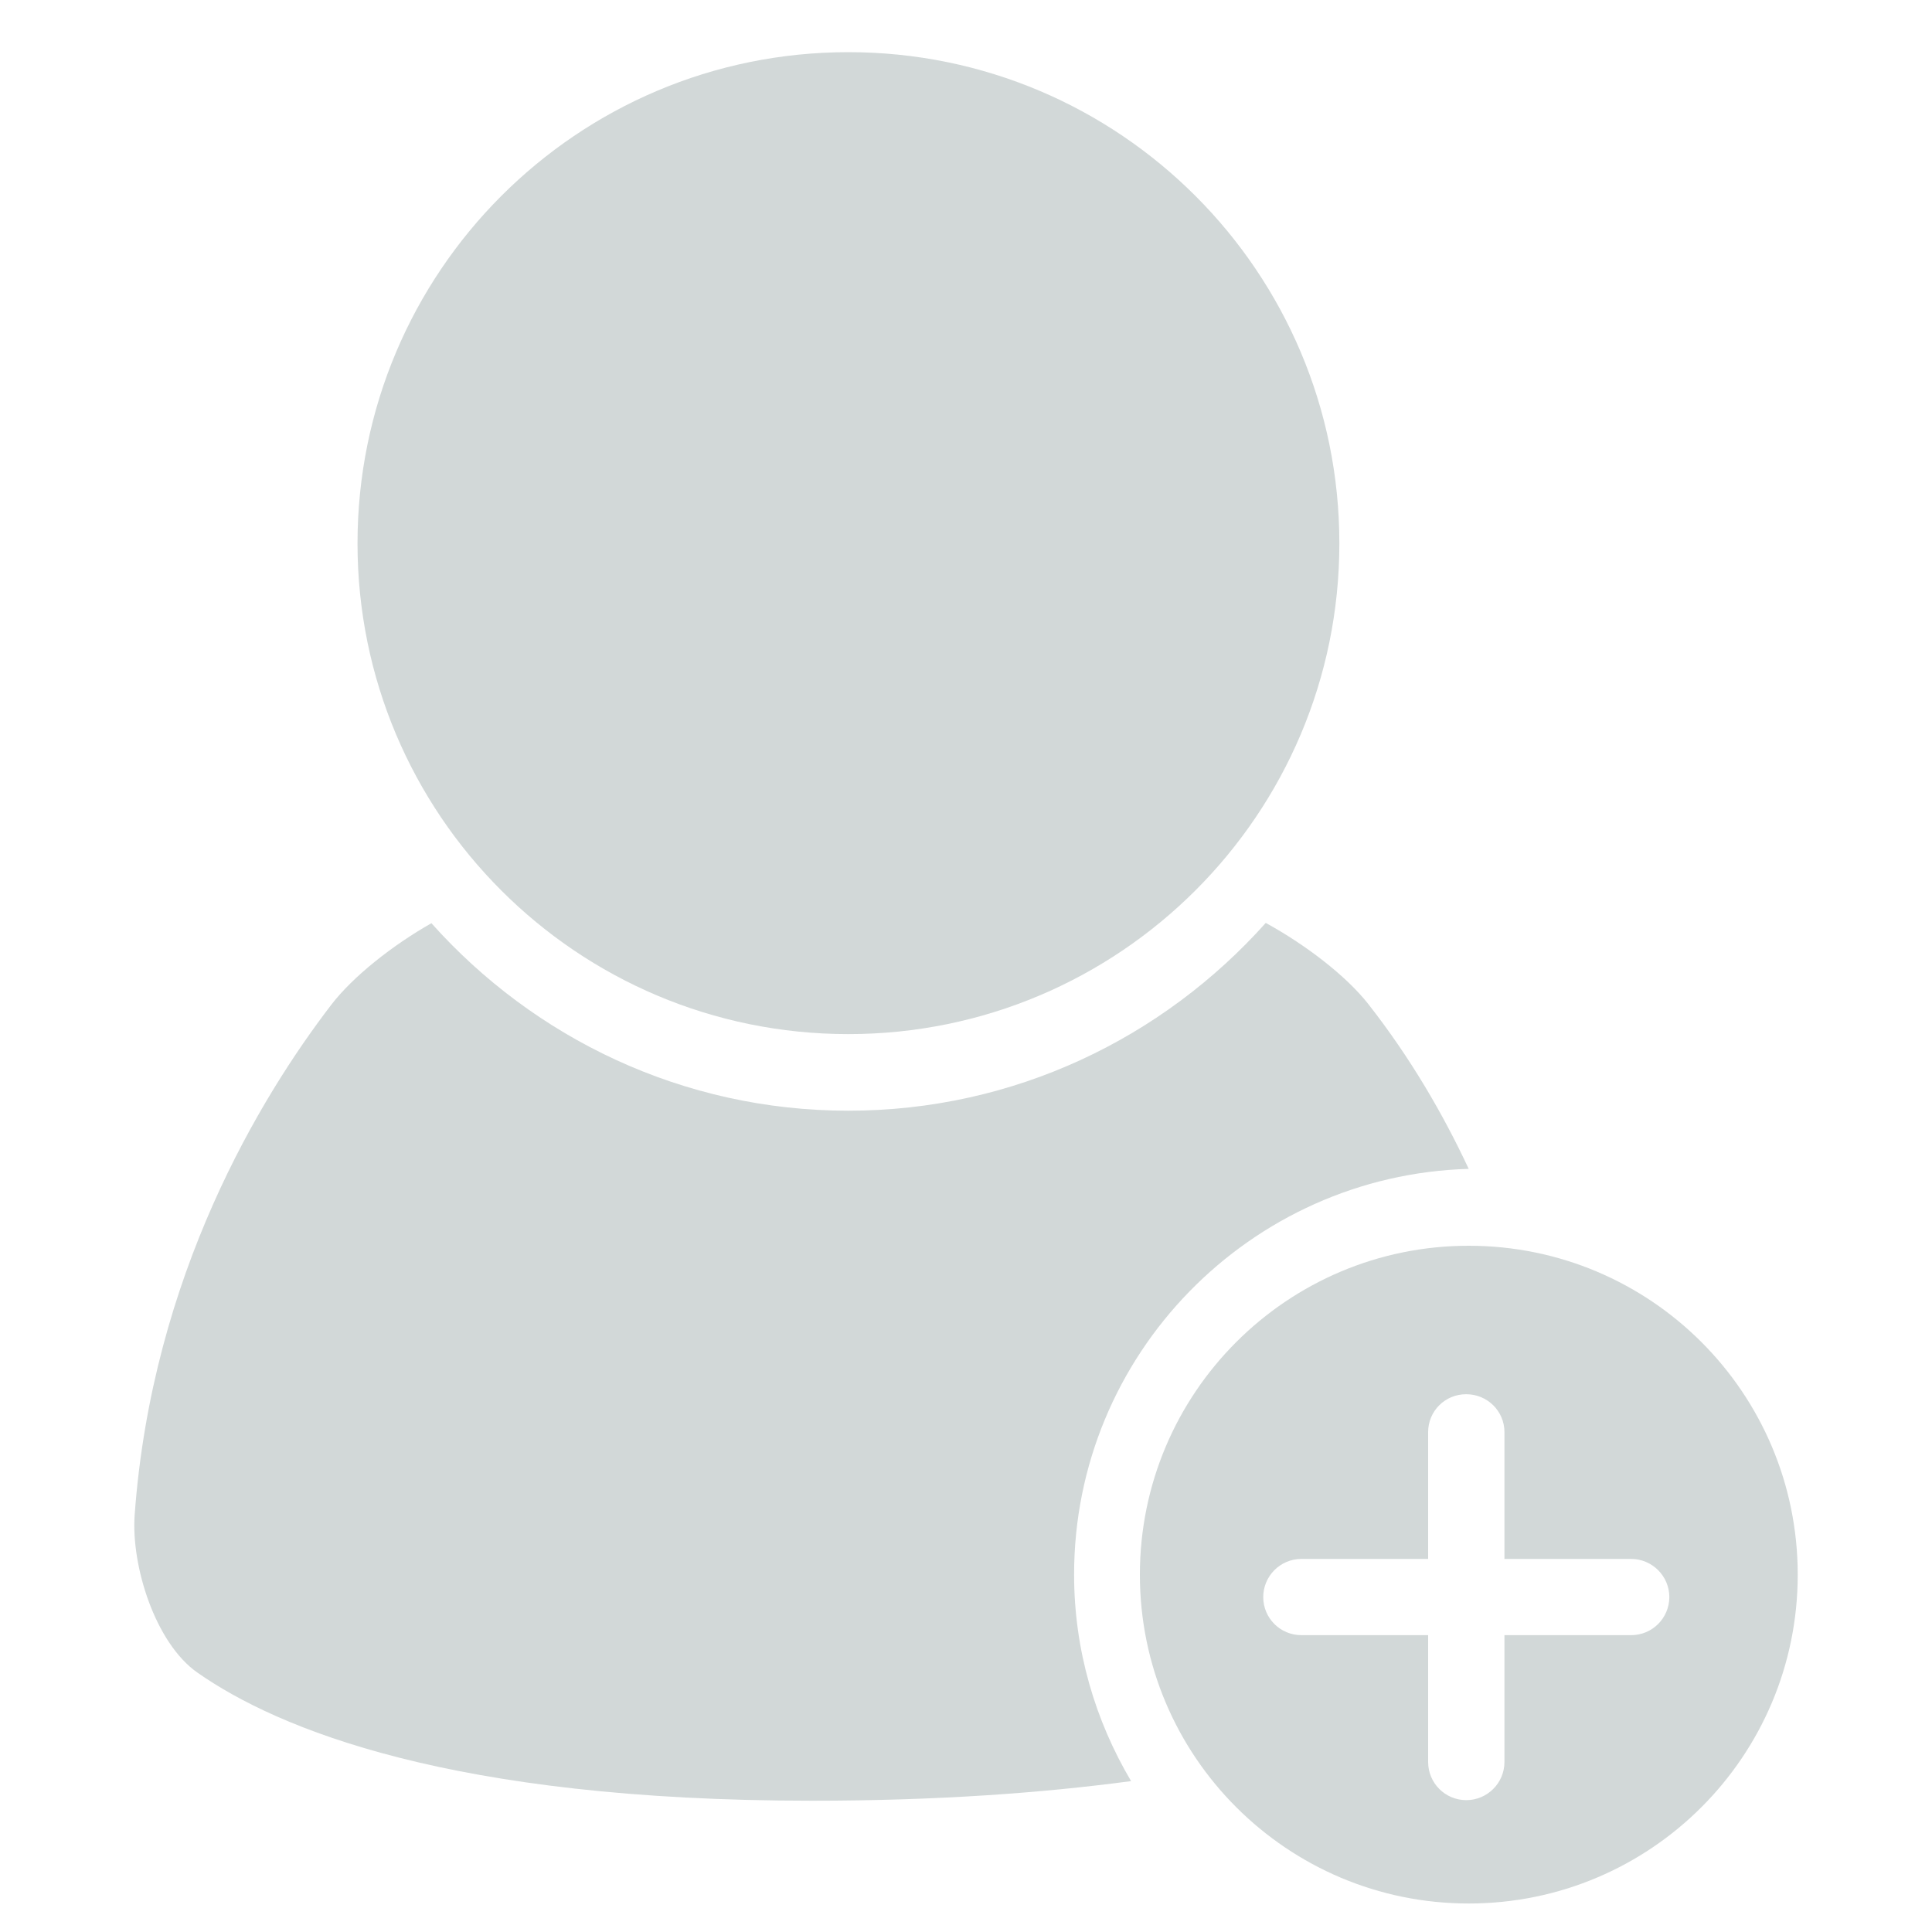 <?xml version="1.0" encoding="utf-8"?>
<!-- Generator: Adobe Illustrator 16.0.0, SVG Export Plug-In . SVG Version: 6.00 Build 0)  -->
<!DOCTYPE svg PUBLIC "-//W3C//DTD SVG 1.1//EN" "http://www.w3.org/Graphics/SVG/1.1/DTD/svg11.dtd">
<svg version="1.1" id="Layer_1" xmlns="http://www.w3.org/2000/svg" xmlns:xlink="http://www.w3.org/1999/xlink" x="0px" y="0px"
	 width="20px" height="20px" viewBox="0 0 20 20" enable-background="new 0 0 20 20" xml:space="preserve">
<path display="none" fill="none" stroke="#D2D8D8" stroke-width="2" stroke-linecap="round" stroke-linejoin="round" stroke-miterlimit="10" d="
	M16,18H4c-1.1,0-2-0.9-2-2V4c0-1.1,0.9-2,2-2h12c1.1,0,2,0.9,2,2v12C18,17.1,17.1,18,16,18z"/>
<polyline display="none" fill="none" stroke="#D2D8D8" stroke-linecap="round" stroke-linejoin="round" stroke-miterlimit="10" points="
	2,6 10,10 18,6 "/>
<path display="none" fill="#D2D8D8" d="M10,19.5c-0.875,0-1.716-0.115-2.528-0.344c-0.809-0.225-1.567-0.547-2.27-0.959
	s-1.342-0.904-1.918-1.48c-0.577-0.578-1.072-1.215-1.481-1.92c-0.413-0.705-0.732-1.461-0.961-2.27C0.615,11.717,0.5,10.875,0.5,10
	c0-0.875,0.115-1.716,0.342-2.528C1.07,6.663,1.39,5.904,1.803,5.202C2.212,4.5,2.707,3.86,3.284,3.283S4.5,2.211,5.202,1.802
	c0.702-0.413,1.461-0.732,2.27-0.961C8.284,0.615,9.125,0.5,10,0.5c1.304,0,2.537,0.25,3.697,0.75c1.158,0.5,2.164,1.178,3.02,2.034
	s1.532,1.861,2.032,3.02C19.25,7.462,19.5,8.696,19.5,10c0,0.875-0.115,1.717-0.342,2.528c-0.229,0.809-0.548,1.564-0.961,2.27
	c-0.41,0.705-0.904,1.342-1.48,1.92c-0.577,0.576-1.216,1.068-1.92,1.48c-0.701,0.412-1.46,0.734-2.269,0.959
	C11.717,19.385,10.875,19.5,10,19.5z M14.578,6.086H5.572c-0.087,0-0.164,0.029-0.227,0.086C5.282,6.228,5.25,6.307,5.25,6.408
	v1.007c0,0.05,0.019,0.075,0.058,0.075l4.73,2.7l0.039,0.019c0.024,0,0.043-0.007,0.058-0.019l4.578-2.7
	c0.024-0.01,0.044-0.019,0.058-0.019c0.013,0,0.031-0.005,0.057-0.019c0.049,0,0.077-0.025,0.077-0.074v-0.97
	c0-0.101-0.032-0.18-0.096-0.236C14.744,6.115,14.668,6.086,14.578,6.086z M8.12,10.134c0.011-0.014,0.019-0.033,0.019-0.058
	c0-0.039-0.014-0.058-0.039-0.058L5.384,8.461c-0.039-0.014-0.072-0.014-0.096,0c-0.024,0-0.038,0.019-0.038,0.057v4.087
	c0,0.037,0.019,0.059,0.058,0.076h0.038c0.024,0,0.039-0.01,0.039-0.02L8.12,10.134z M11.424,10.436
	c-0.011-0.038-0.043-0.043-0.094-0.019l-1.046,0.608c-0.126,0.076-0.26,0.076-0.399,0l-0.91-0.512c-0.038-0.027-0.071-0.027-0.095,0
	L5.403,13.74c-0.014,0.018-0.02,0.039-0.02,0.078c0,0.014,0.011,0.031,0.038,0.057c0.074,0.027,0.126,0.039,0.15,0.039h8.912
	c0.025,0,0.05-0.012,0.075-0.039c0-0.049-0.006-0.08-0.019-0.096L11.424,10.436z M14.846,8.384H14.77l-2.585,1.539
	c-0.024,0-0.037,0.019-0.037,0.058c-0.013,0.014-0.007,0.033,0.019,0.057l2.584,2.792c0.025,0.025,0.044,0.037,0.058,0.037h0.038
	c0.039-0.037,0.058-0.061,0.058-0.074V8.461C14.903,8.436,14.885,8.409,14.846,8.384z"/>
<path display="none" fill="#D2D8D8" d="M5.104,6.815V5.104c0-2.699,2.197-4.896,4.896-4.896c2.699,0,4.896,2.197,4.896,4.896v1.712
	c-0.785-0.359-1.605-0.619-2.449-0.794V5.104c0-1.351-1.096-2.448-2.447-2.448c-1.353,0-2.448,1.097-2.448,2.448v0.918
	C6.709,6.196,5.89,6.457,5.104,6.815z M16.119,10.937c0,4.271-2.605,7.83-6.119,8.855c-3.513-1.025-6.12-4.584-6.12-8.855
	c0-1.076,0.166-2.104,0.47-3.06c3.484-2.065,7.816-2.065,11.3,0C15.953,8.833,16.119,9.861,16.119,10.937z M10.768,12.155
	c0.271-0.225,0.457-0.553,0.457-0.932C11.225,10.547,10.676,10,10,10c-0.677,0-1.225,0.547-1.225,1.224
	c0,0.379,0.184,0.707,0.457,0.932l-0.457,2.74h2.449L10.768,12.155z"/>
<path display="none" fill="#D2D8D8" d="M16.137,11.35c0-0.178-0.069-0.305-0.209-0.381l-2.07-0.988
	c0.24-0.152,0.434-0.367,0.579-0.646s0.219-0.595,0.219-0.95c0-0.494-0.149-0.918-0.447-1.273c-0.297-0.354-0.661-0.532-1.092-0.532
	c-0.152,0-0.295,0.025-0.428,0.076c-0.133,0.051-0.257,0.114-0.37,0.19c0.139,0.38,0.209,0.766,0.209,1.159
	c0,0.621-0.165,1.185-0.494,1.691c0.063,0.063,0.123,0.121,0.181,0.171c0.057,0.05,0.117,0.095,0.18,0.133l1.35,0.627
	c0.189,0.102,0.342,0.244,0.456,0.428c0.113,0.184,0.171,0.389,0.171,0.617v1.748h1.425c0.102,0,0.184-0.041,0.247-0.123
	s0.095-0.181,0.095-0.295V11.35L16.137,11.35z M13.724,11.672c0-0.229-0.088-0.38-0.266-0.456l-1.805-0.874l-0.761-0.361
	c0.165-0.101,0.314-0.231,0.447-0.389c0.133-0.159,0.243-0.339,0.332-0.542c0.063-0.152,0.117-0.317,0.161-0.494
	C11.878,8.379,11.9,8.195,11.9,8.005c0-0.101-0.007-0.199-0.02-0.294c-0.013-0.095-0.031-0.193-0.057-0.294
	c-0.114-0.481-0.339-0.874-0.675-1.178c-0.336-0.304-0.725-0.456-1.168-0.456s-0.83,0.148-1.159,0.446s-0.551,0.674-0.665,1.13
	C8.094,7.587,8.062,7.802,8.062,8.005c0,0.38,0.082,0.748,0.246,1.102c0.19,0.38,0.45,0.678,0.779,0.893l-0.722,0.342l-1.862,0.855
	c-0.189,0.088-0.285,0.246-0.285,0.475v1.748v0.304c0,0.14,0.041,0.257,0.124,0.352c0.082,0.096,0.187,0.143,0.313,0.143h6.649
	c0.114,0,0.213-0.047,0.295-0.143c0.082-0.095,0.123-0.212,0.123-0.352V13.42V11.672L13.724,11.672z M5.592,11.672
	c0-0.229,0.058-0.434,0.171-0.617c0.114-0.184,0.267-0.326,0.456-0.428l1.406-0.646c0.127-0.076,0.228-0.165,0.304-0.266
	c-0.164-0.241-0.291-0.506-0.38-0.798S7.416,8.322,7.416,8.005c0-0.215,0.022-0.421,0.066-0.618c0.044-0.196,0.099-0.383,0.161-0.56
	C7.416,6.662,7.163,6.58,6.884,6.58c-0.431,0-0.795,0.177-1.093,0.532C5.494,7.467,5.345,7.891,5.345,8.385
	c0,0.355,0.076,0.675,0.229,0.959C5.725,9.629,5.928,9.848,6.181,10l-2.109,0.969c-0.139,0.063-0.209,0.19-0.209,0.381v1.652
	c0,0.113,0.032,0.213,0.095,0.295s0.146,0.123,0.247,0.123h1.387V11.672L5.592,11.672z M10,0.5c1.305,0,2.536,0.25,3.695,0.75
	s2.166,1.178,3.021,2.033c0.854,0.855,1.532,1.862,2.032,3.021C19.25,7.463,19.5,8.695,19.5,10c0,0.874-0.114,1.717-0.342,2.527
	c-0.229,0.811-0.548,1.567-0.96,2.271c-0.411,0.703-0.905,1.343-1.481,1.919s-1.216,1.07-1.919,1.481
	c-0.703,0.412-1.46,0.731-2.271,0.96C11.717,19.386,10.874,19.5,10,19.5s-1.717-0.114-2.527-0.342
	c-0.811-0.229-1.567-0.548-2.271-0.96C4.5,17.787,3.86,17.293,3.284,16.717c-0.577-0.576-1.07-1.216-1.482-1.919
	c-0.412-0.703-0.731-1.46-0.959-2.271S0.5,10.874,0.5,10s0.114-1.716,0.342-2.527C1.07,6.662,1.39,5.905,1.801,5.203
	C2.213,4.5,2.707,3.86,3.284,3.284C3.86,2.707,4.5,2.213,5.202,1.801C5.905,1.39,6.662,1.07,7.473,0.842S9.126,0.5,10,0.5z"/>
<g>
	<path fill="#D2D8D8" d="M8.782,10.705c2.807,0,5.083-2.276,5.083-5.08c0-2.808-2.275-5.085-5.083-5.085
		c-2.809,0-5.081,2.278-5.081,5.085C3.701,8.429,5.972,10.705,8.782,10.705z"/>
	<path fill="#D2D8D8" d="M15.204,12.1c-0.268-0.573-0.605-1.151-1.037-1.703c-0.232-0.297-0.656-0.62-1.064-0.843
		c-1.064,1.191-2.604,1.944-4.321,1.944c-1.716,0-3.255-0.753-4.316-1.941c-0.401,0.227-0.813,0.552-1.038,0.846
		c-0.73,0.953-1.854,2.797-2.034,5.28c-0.038,0.524,0.212,1.326,0.65,1.632c0.832,0.582,2.625,1.326,6.361,1.326
		c1.293,0,2.383-0.08,3.304-0.203c-0.371-0.627-0.59-1.356-0.59-2.137C11.118,14.022,12.94,12.165,15.204,12.1z"/>
	<path fill="#D2D8D8" d="M15.204,12.896c-1.879,0-3.404,1.524-3.404,3.405c0,1.88,1.525,3.404,3.404,3.404
		c1.883,0,3.406-1.524,3.406-3.404C18.61,14.42,17.087,12.896,15.204,12.896z M16.886,16.927h-1.312v1.313
		c0,0.218-0.178,0.395-0.395,0.395c-0.219,0-0.395-0.177-0.395-0.395v-1.313h-1.312c-0.219,0-0.395-0.176-0.395-0.394
		c0-0.217,0.176-0.395,0.395-0.395h1.312v-1.313c0-0.218,0.176-0.393,0.395-0.392c0.217,0,0.395,0.174,0.395,0.392v1.313h1.312
		c0.217,0,0.395,0.178,0.395,0.395C17.28,16.751,17.104,16.927,16.886,16.927z"/>
</g>
</svg>
